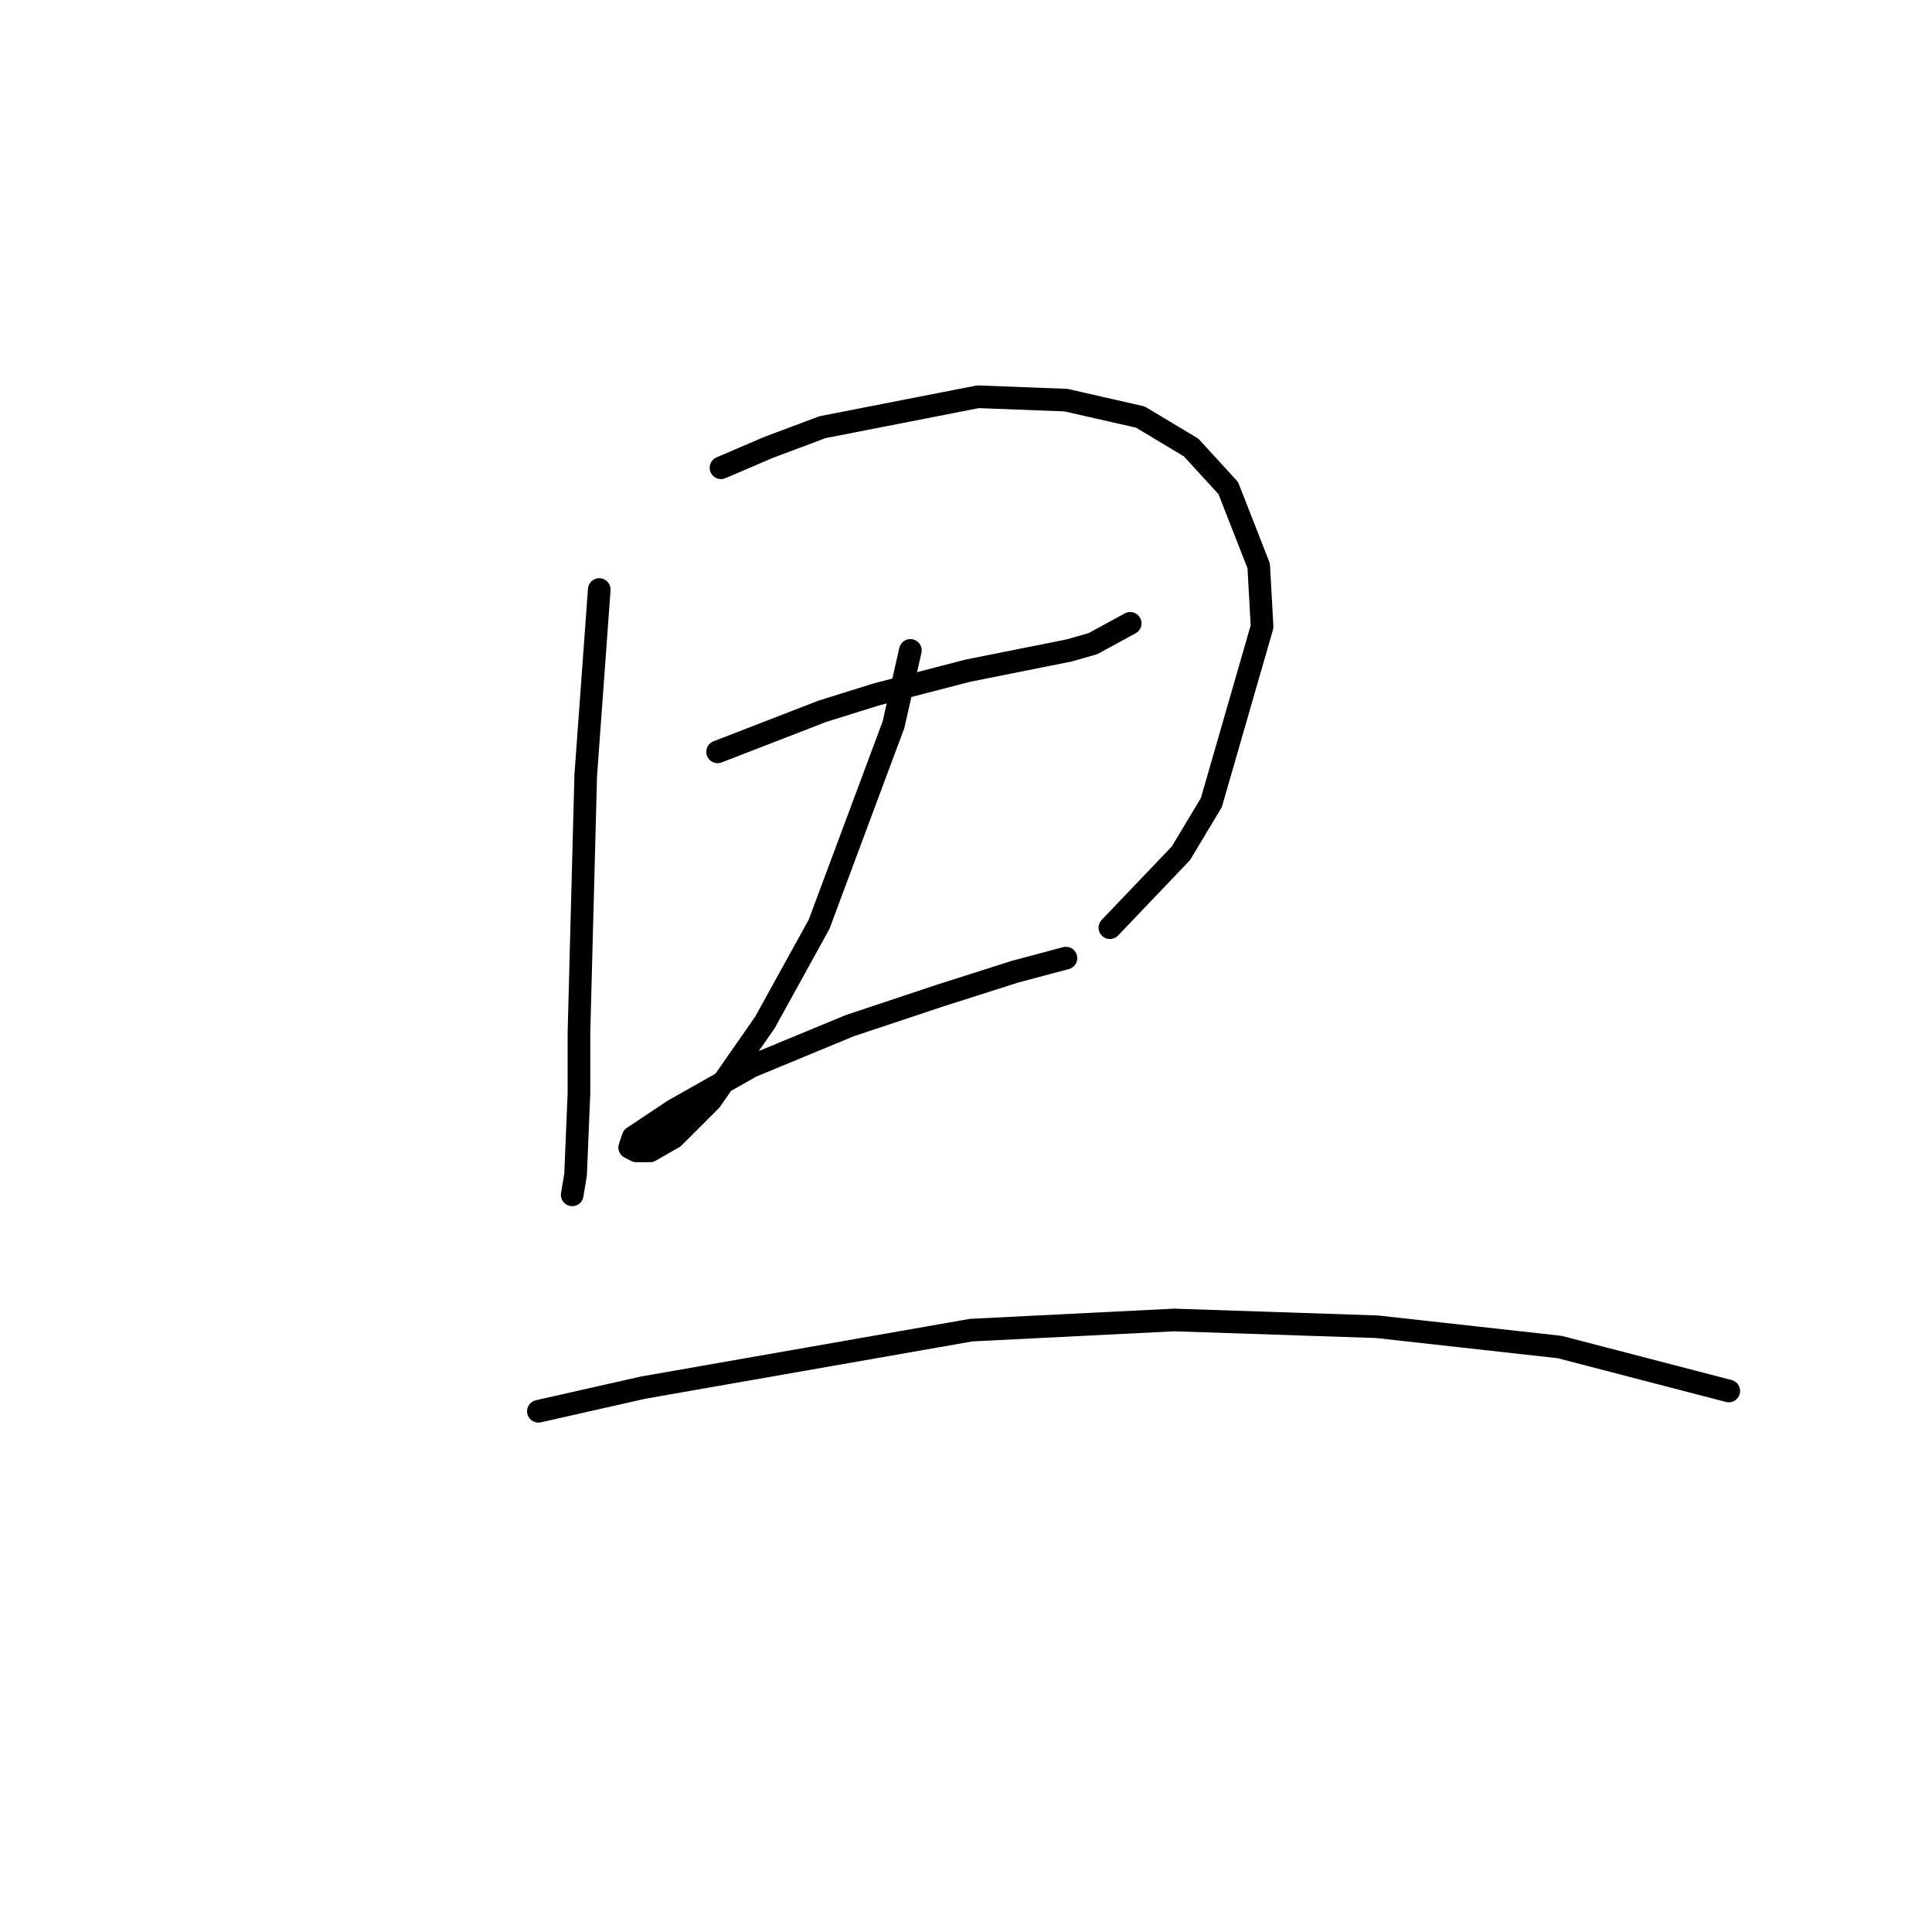 <?xml version="1.0" standalone="no"?>
    <svg width="256" height="256" xmlns="http://www.w3.org/2000/svg" version="1.1">
    <polyline stroke="black" stroke-width="3" stroke-linecap="round" fill="transparent" stroke-linejoin="round" points="79.404 78.114 77.612 102.759 76.715 136.815 76.715 144.881 76.267 155.635 75.819 158.324 75.819 158.324 " />
        <polyline stroke="black" stroke-width="3" stroke-linecap="round" fill="transparent" stroke-linejoin="round" points="95.536 61.982 101.809 59.294 108.979 56.605 129.591 52.572 141.242 53.02 151.1 55.261 157.822 59.294 162.751 64.671 166.784 74.977 167.232 83.043 160.51 106.344 156.477 113.066 147.067 122.924 147.067 122.924 " />
        <polyline stroke="black" stroke-width="3" stroke-linecap="round" fill="transparent" stroke-linejoin="round" points="95.088 99.623 108.979 94.245 116.148 92.005 128.247 88.868 141.69 86.18 144.827 85.283 149.756 82.595 149.756 82.595 " />
        <polyline stroke="black" stroke-width="3" stroke-linecap="round" fill="transparent" stroke-linejoin="round" points="120.629 86.18 118.389 96.038 108.531 122.476 101.361 135.471 94.191 145.777 89.262 150.706 86.126 152.499 84.333 152.499 83.437 152.05 83.885 150.706 89.262 147.121 99.569 141.296 112.563 135.919 124.662 131.886 134.52 128.749 141.242 126.957 141.242 126.957 " />
        <polyline stroke="black" stroke-width="3" stroke-linecap="round" fill="transparent" stroke-linejoin="round" points="71.338 187.002 85.229 183.866 128.695 176.248 155.581 174.904 182.467 175.8 206.665 178.488 229.07 184.314 229.07 184.314 " />
        </svg>